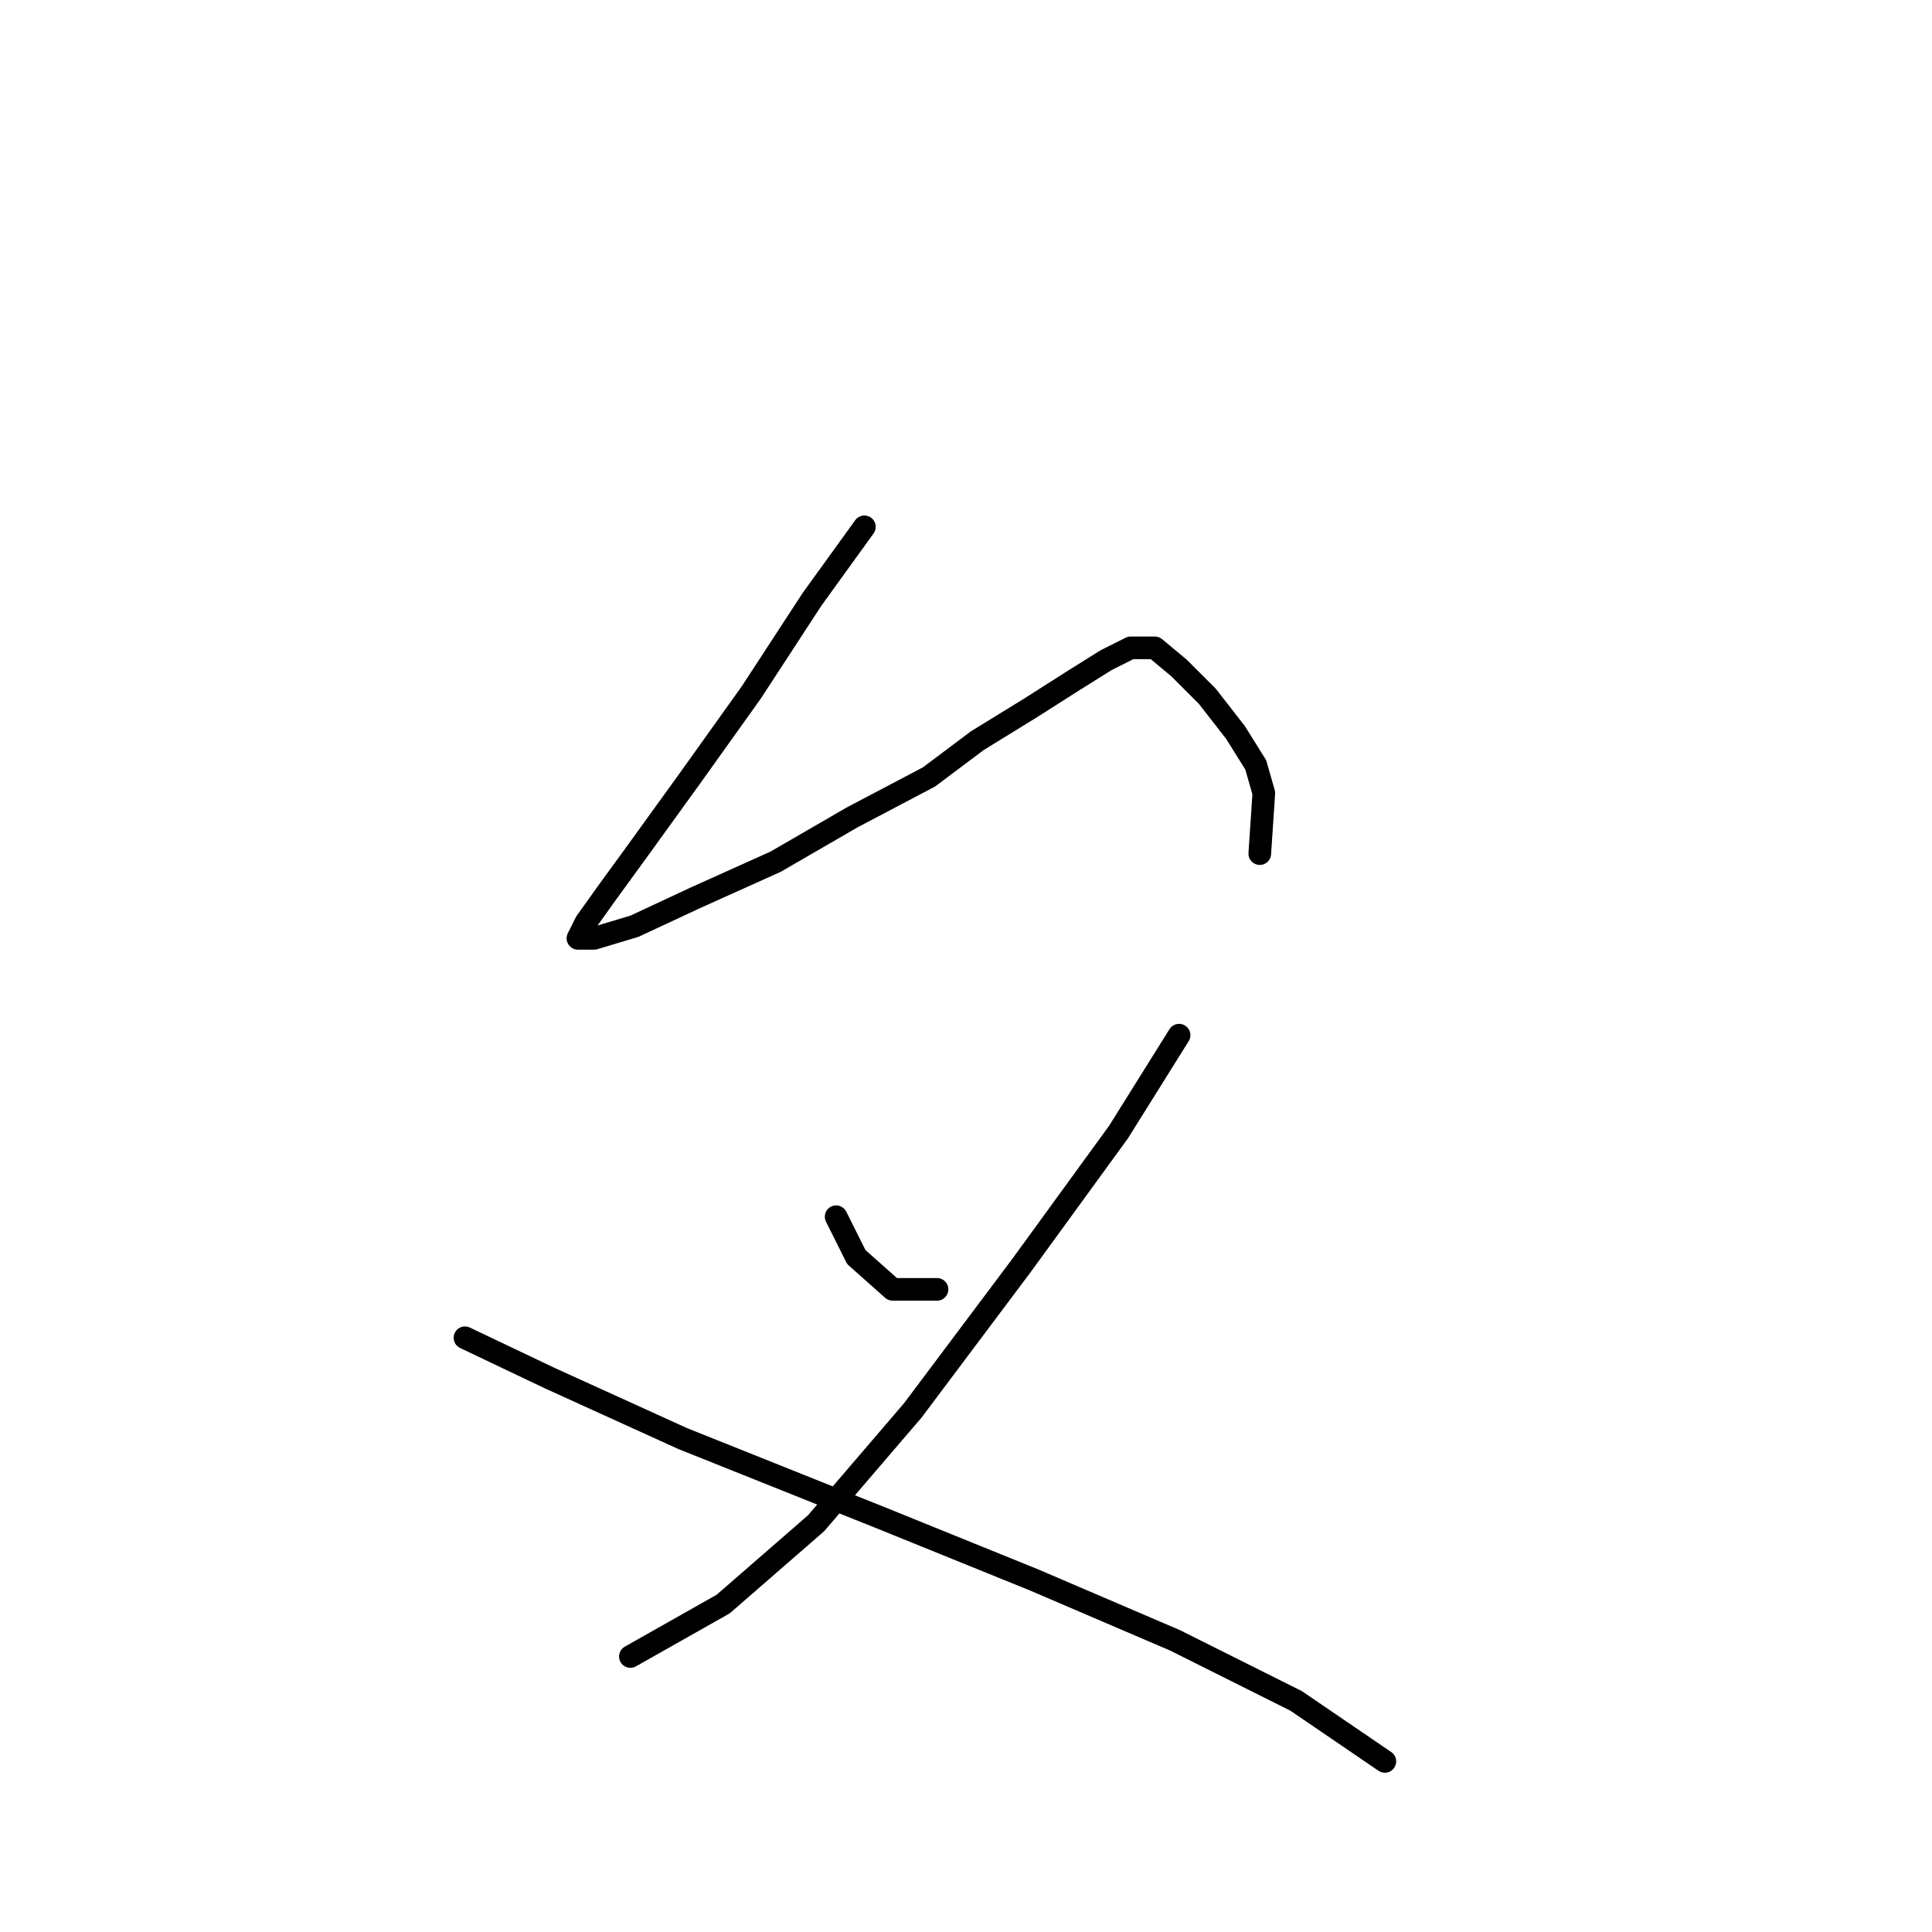 <?xml version="1.0" standalone="no"?>
    <svg width="256" height="256" xmlns="http://www.w3.org/2000/svg" version="1.1">
    <polyline stroke="black" stroke-width="3" stroke-linecap="round" fill="transparent" stroke-linejoin="round" points="114.537 69.807 107.587 79.43 99.568 91.725 91.549 102.952 84.599 112.575 80.322 118.455 77.649 122.197 76.58 124.336 78.719 124.336 84.065 122.732 92.084 118.99 102.776 114.178 112.933 108.298 123.09 102.952 129.505 98.14 136.455 93.864 142.336 90.121 146.612 87.448 149.82 85.845 153.028 85.845 156.235 88.518 159.977 92.26 163.72 97.071 166.393 101.348 167.462 105.09 166.927 113.109 166.927 113.109 " />
        <polyline stroke="black" stroke-width="3" stroke-linecap="round" fill="transparent" stroke-linejoin="round" points="110.794 161.223 113.467 166.569 118.279 170.846 124.159 170.846 124.159 170.846 " />
        <polyline stroke="black" stroke-width="3" stroke-linecap="round" fill="transparent" stroke-linejoin="round" points="156.235 137.166 148.216 149.996 135.386 167.638 120.952 186.884 108.121 201.852 95.826 212.544 83.53 219.494 83.53 219.494 " />
        <polyline stroke="black" stroke-width="3" stroke-linecap="round" fill="transparent" stroke-linejoin="round" points="61.611 177.261 72.838 182.607 90.48 190.626 117.21 201.318 136.99 209.337 155.701 217.356 171.739 225.375 183.5 233.394 183.5 233.394 " />
        </svg>